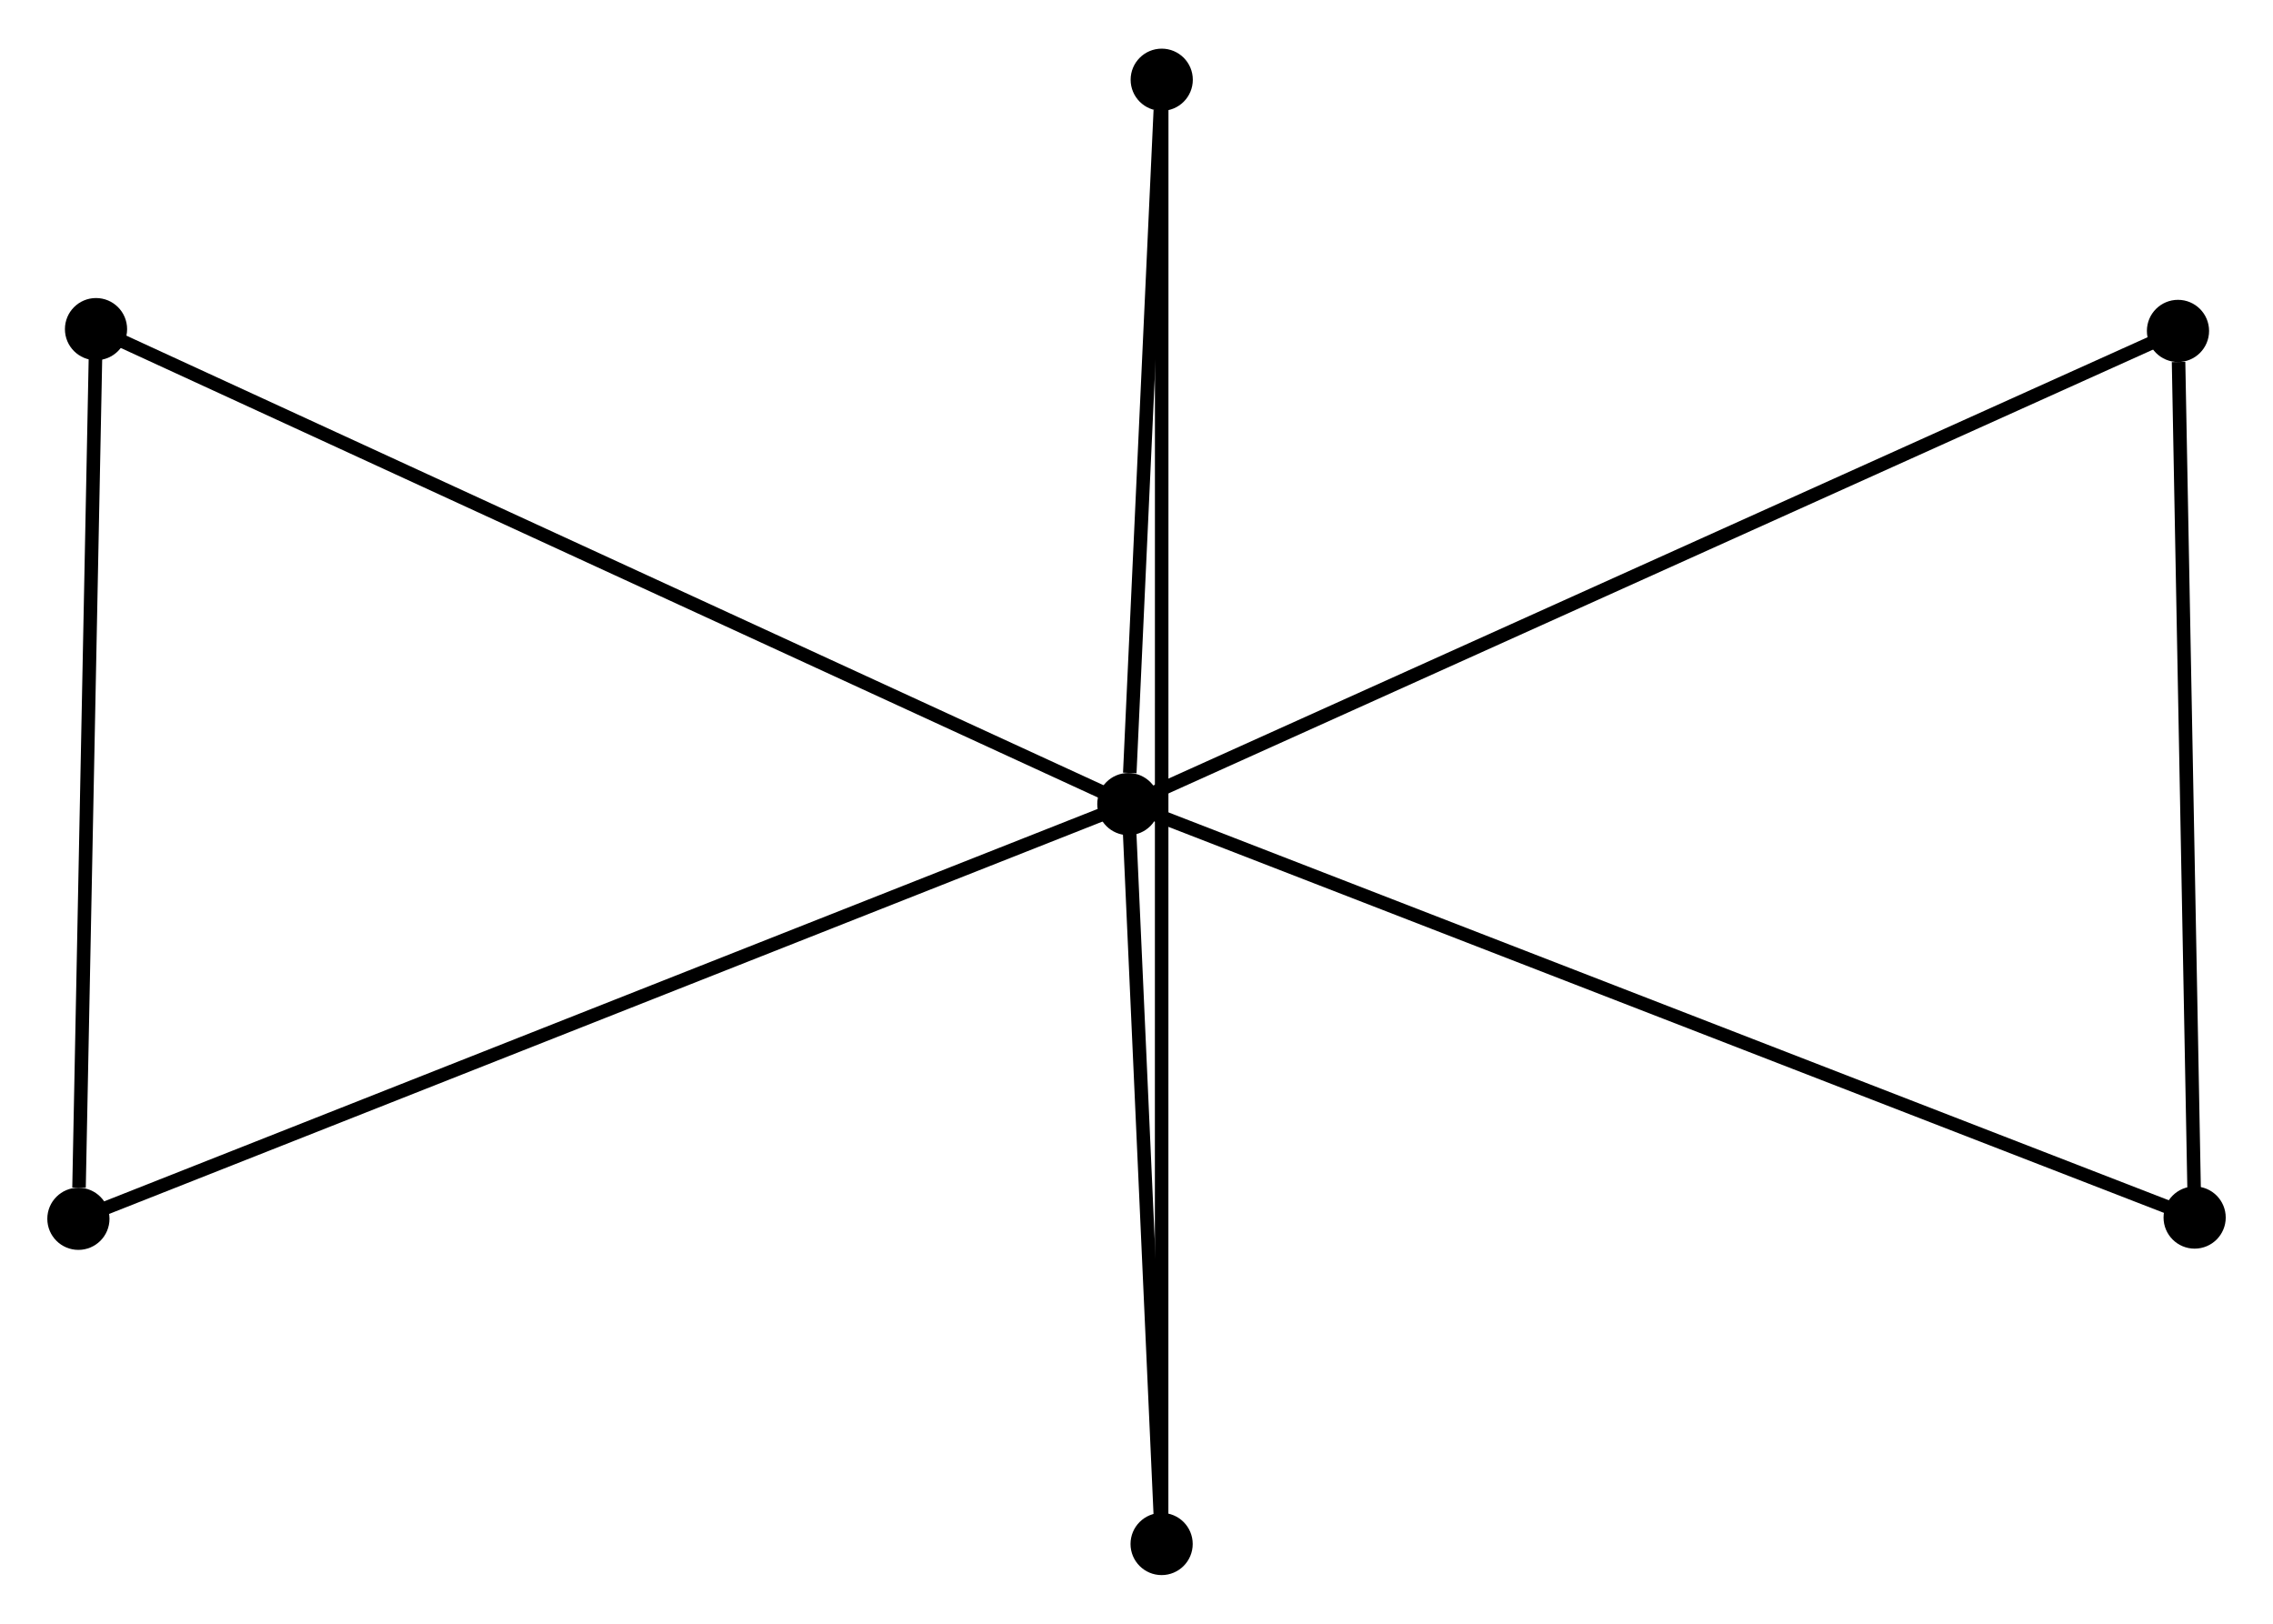 <?xml version="1.0" encoding="UTF-8" standalone="no"?>
<!DOCTYPE svg PUBLIC "-//W3C//DTD SVG 1.1//EN"
 "http://www.w3.org/Graphics/SVG/1.1/DTD/svg11.dtd">
<!-- Generated by graphviz version 2.36.0 (20140111.2315)
 -->
<!-- Title: %3 Pages: 1 -->
<svg width="168pt" height="120pt"
 viewBox="0.00 0.00 168.15 119.91" xmlns="http://www.w3.org/2000/svg" xmlns:xlink="http://www.w3.org/1999/xlink">
<g id="graph0" class="graph" transform="scale(1 1) rotate(0) translate(4 115.91)">
<title>%3</title>
<!-- 0 -->
<g id="node1" class="node"><title>0</title>
<ellipse fill="black" stroke="black" cx="79.472" cy="-56.531" rx="1.8" ry="1.8"/>
</g>
<!-- 1 -->
<g id="node2" class="node"><title>1</title>
<ellipse fill="black" stroke="black" cx="158.353" cy="-25.947" rx="1.8" ry="1.8"/>
</g>
<!-- 0&#45;&#45;1 -->
<g id="edge1" class="edge"><title>0&#45;&#45;1</title>
<path fill="none" stroke="black" d="M81.422,-55.775C92.335,-51.544 145.737,-30.839 156.472,-26.677"/>
</g>
<!-- 2 -->
<g id="node3" class="node"><title>2</title>
<ellipse fill="black" stroke="black" cx="81.933" cy="-1.8" rx="1.8" ry="1.8"/>
</g>
<!-- 0&#45;&#45;2 -->
<g id="edge2" class="edge"><title>0&#45;&#45;2</title>
<path fill="none" stroke="black" d="M79.554,-54.71C79.927,-46.4 81.469,-12.123 81.849,-3.684"/>
</g>
<!-- 3 -->
<g id="node4" class="node"><title>3</title>
<ellipse fill="black" stroke="black" cx="3.103" cy="-91.663" rx="1.8" ry="1.8"/>
</g>
<!-- 0&#45;&#45;3 -->
<g id="edge3" class="edge"><title>0&#45;&#45;3</title>
<path fill="none" stroke="black" d="M77.584,-57.399C67.018,-62.26 15.318,-86.044 4.925,-90.825"/>
</g>
<!-- 4 -->
<g id="node5" class="node"><title>4</title>
<ellipse fill="black" stroke="black" cx="157.121" cy="-91.53" rx="1.8" ry="1.8"/>
</g>
<!-- 0&#45;&#45;4 -->
<g id="edge4" class="edge"><title>0&#45;&#45;4</title>
<path fill="none" stroke="black" d="M81.391,-57.396C92.134,-62.238 144.702,-85.932 155.269,-90.695"/>
</g>
<!-- 5 -->
<g id="node6" class="node"><title>5</title>
<ellipse fill="black" stroke="black" cx="81.941" cy="-110.11" rx="1.8" ry="1.8"/>
</g>
<!-- 0&#45;&#45;5 -->
<g id="edge5" class="edge"><title>0&#45;&#45;5</title>
<path fill="none" stroke="black" d="M79.578,-58.833C79.984,-67.647 81.437,-99.181 81.838,-107.876"/>
</g>
<!-- 6 -->
<g id="node7" class="node"><title>6</title>
<ellipse fill="black" stroke="black" cx="1.8" cy="-25.855" rx="1.8" ry="1.8"/>
</g>
<!-- 0&#45;&#45;6 -->
<g id="edge6" class="edge"><title>0&#45;&#45;6</title>
<path fill="none" stroke="black" d="M77.552,-55.773C66.806,-51.529 14.223,-30.761 3.653,-26.587"/>
</g>
<!-- 1&#45;&#45;4 -->
<g id="edge7" class="edge"><title>1&#45;&#45;4</title>
<path fill="none" stroke="black" d="M158.318,-27.839C158.141,-37.248 157.357,-78.955 157.164,-89.234"/>
</g>
<!-- 2&#45;&#45;5 -->
<g id="edge8" class="edge"><title>2&#45;&#45;5</title>
<path fill="none" stroke="black" d="M81.933,-3.68C81.934,-16.826 81.939,-94.863 81.94,-108.179"/>
</g>
<!-- 3&#45;&#45;6 -->
<g id="edge9" class="edge"><title>3&#45;&#45;6</title>
<path fill="none" stroke="black" d="M3.066,-89.765C2.879,-80.324 2.05,-38.474 1.846,-28.159"/>
</g>
</g>
</svg>
